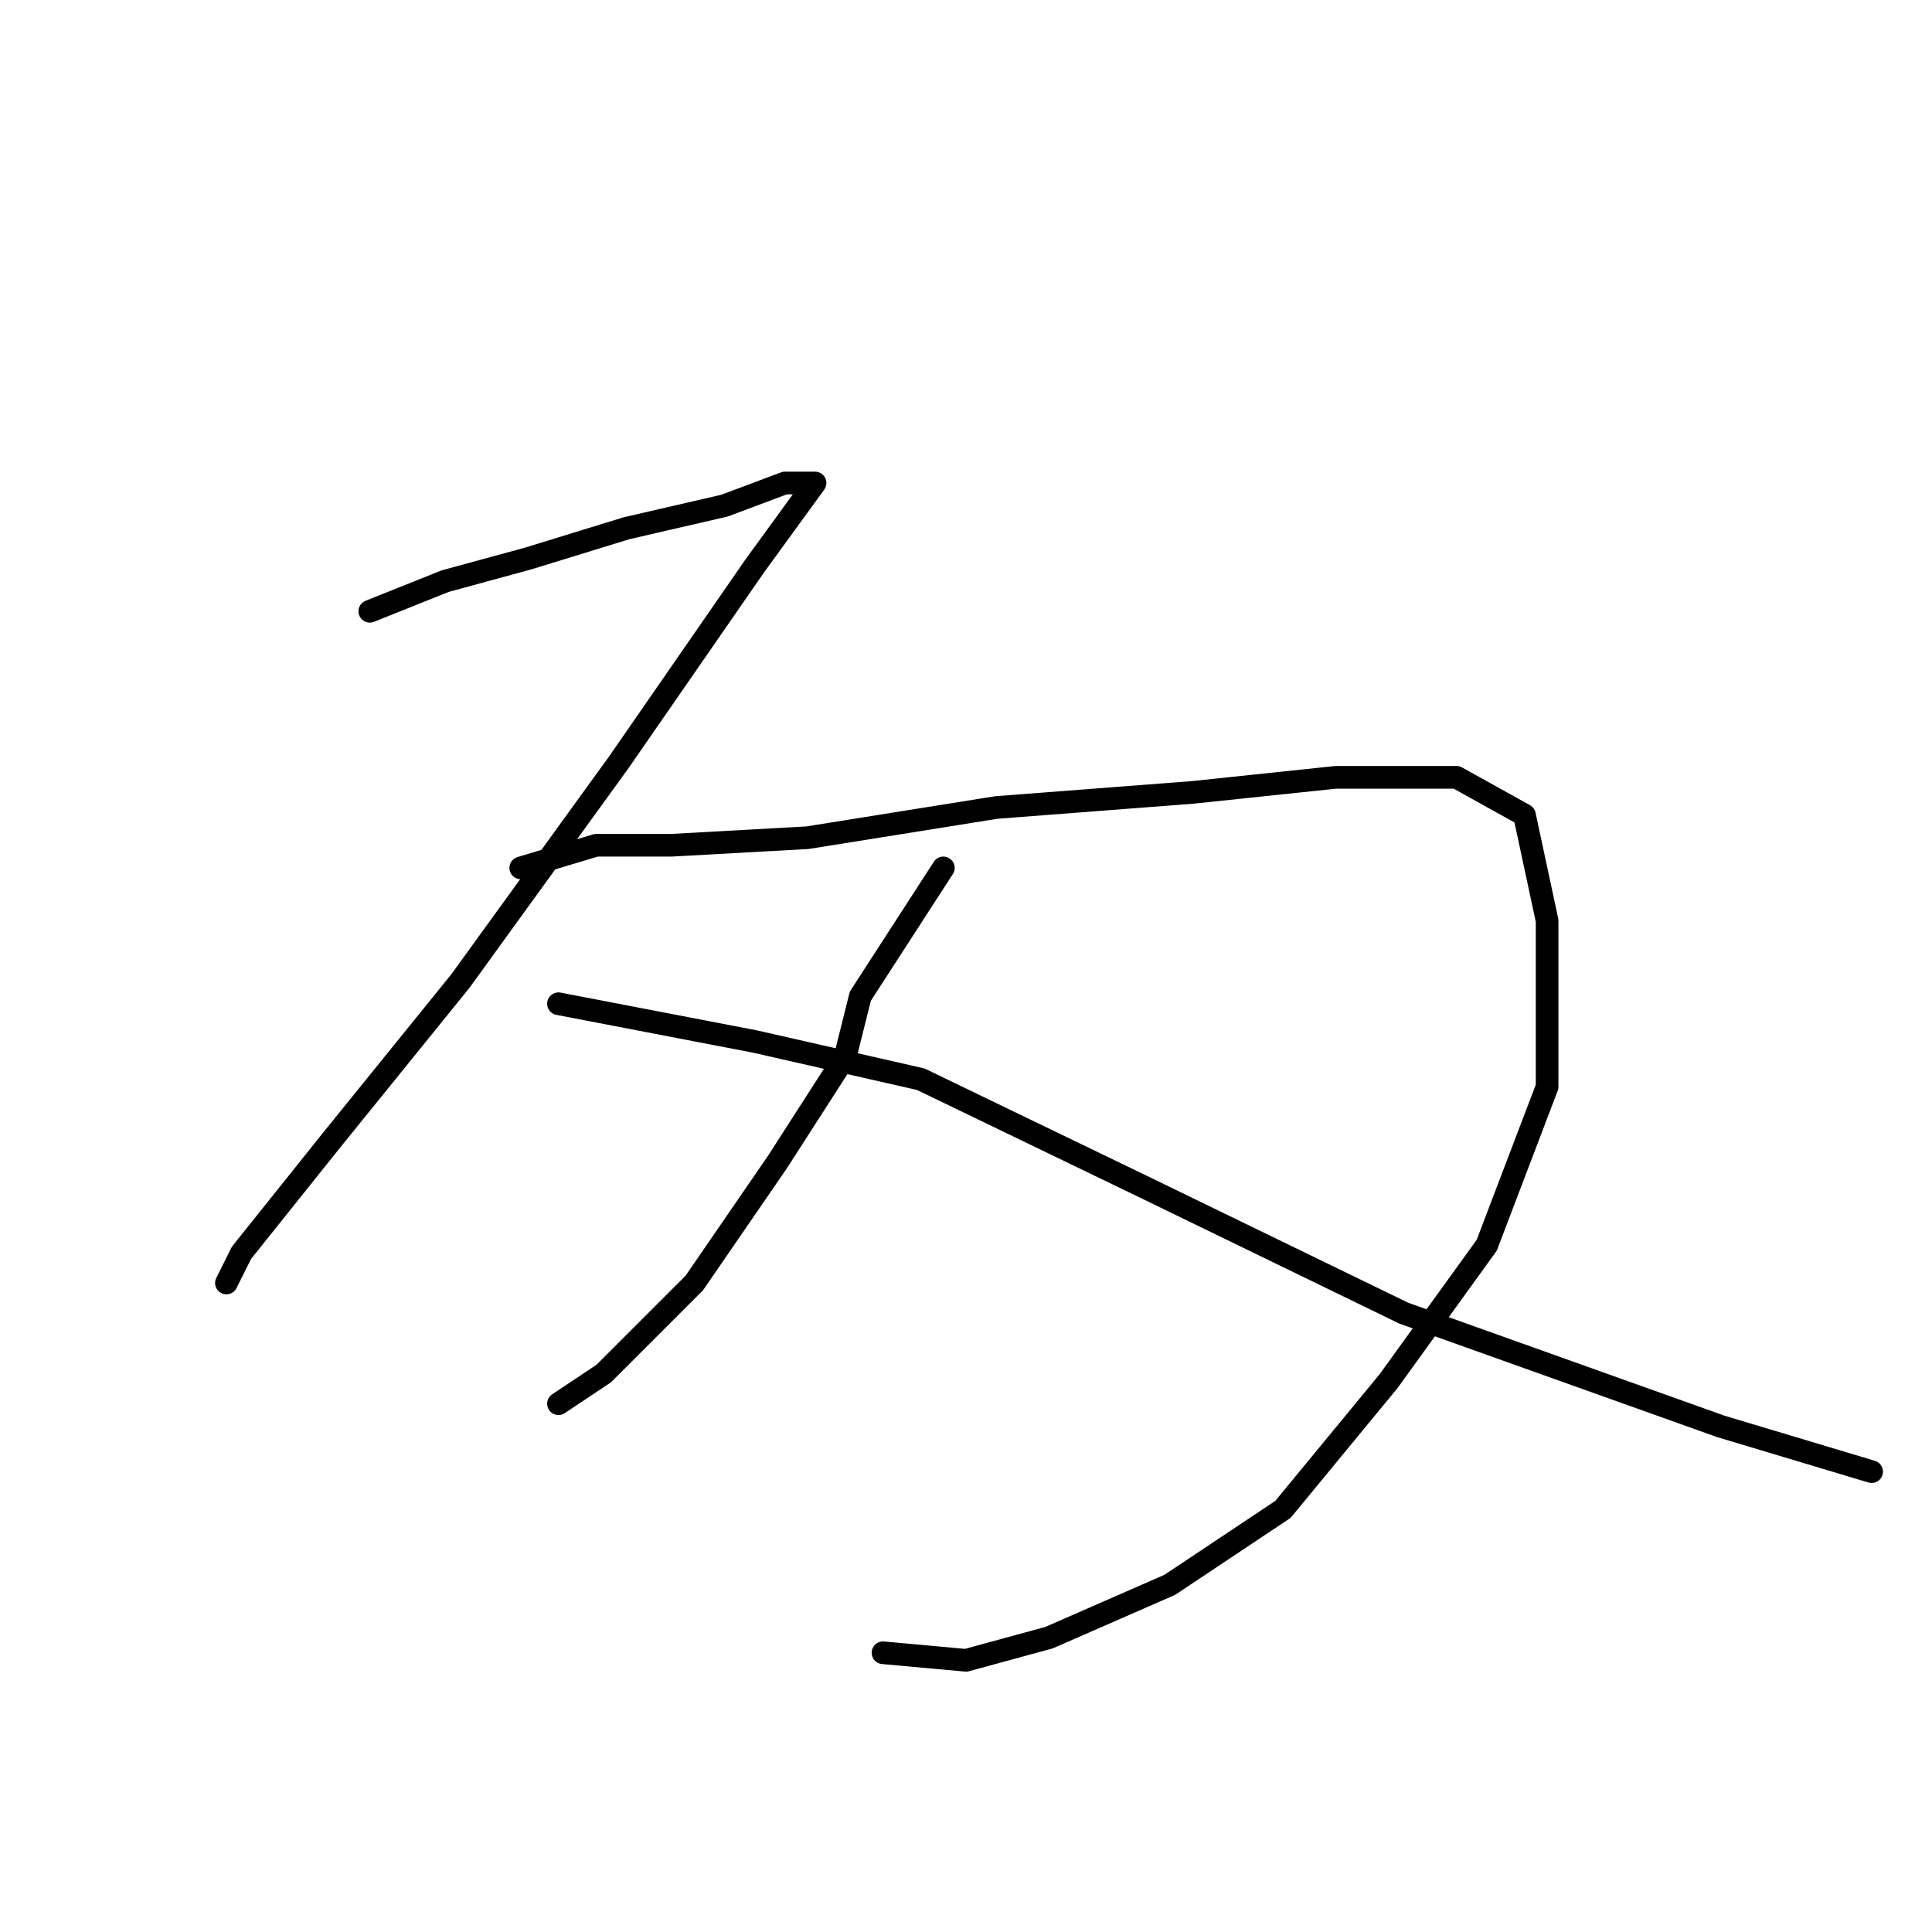 <?xml version="1.0" standalone="no"?>
    <svg width="256" height="256" xmlns="http://www.w3.org/2000/svg" version="1.1">
    <polyline stroke="black" stroke-width="3" stroke-linecap="round" fill="transparent" stroke-linejoin="round" points="49 81 59 77 70 74 83 70 96 67 104 64 108 64 100 75 82 101 61 130 44 151 32 166 30 170 30 170 " />
        <polyline stroke="black" stroke-width="3" stroke-linecap="round" fill="transparent" stroke-linejoin="round" points="69 115 79 112 89 112 107 111 132 107 158 105 177 103 193 103 202 108 205 122 205 144 197 165 184 183 170 200 155 210 139 217 128 220 117 219 117 219 " />
        <polyline stroke="black" stroke-width="3" stroke-linecap="round" fill="transparent" stroke-linejoin="round" points="125 115 114 132 112 140 103 154 92 170 80 182 74 186 74 186 " />
        <polyline stroke="black" stroke-width="3" stroke-linecap="round" fill="transparent" stroke-linejoin="round" points="74 133 100 138 122 143 151 157 186 174 228 189 248 195 248 195 " />
        </svg>